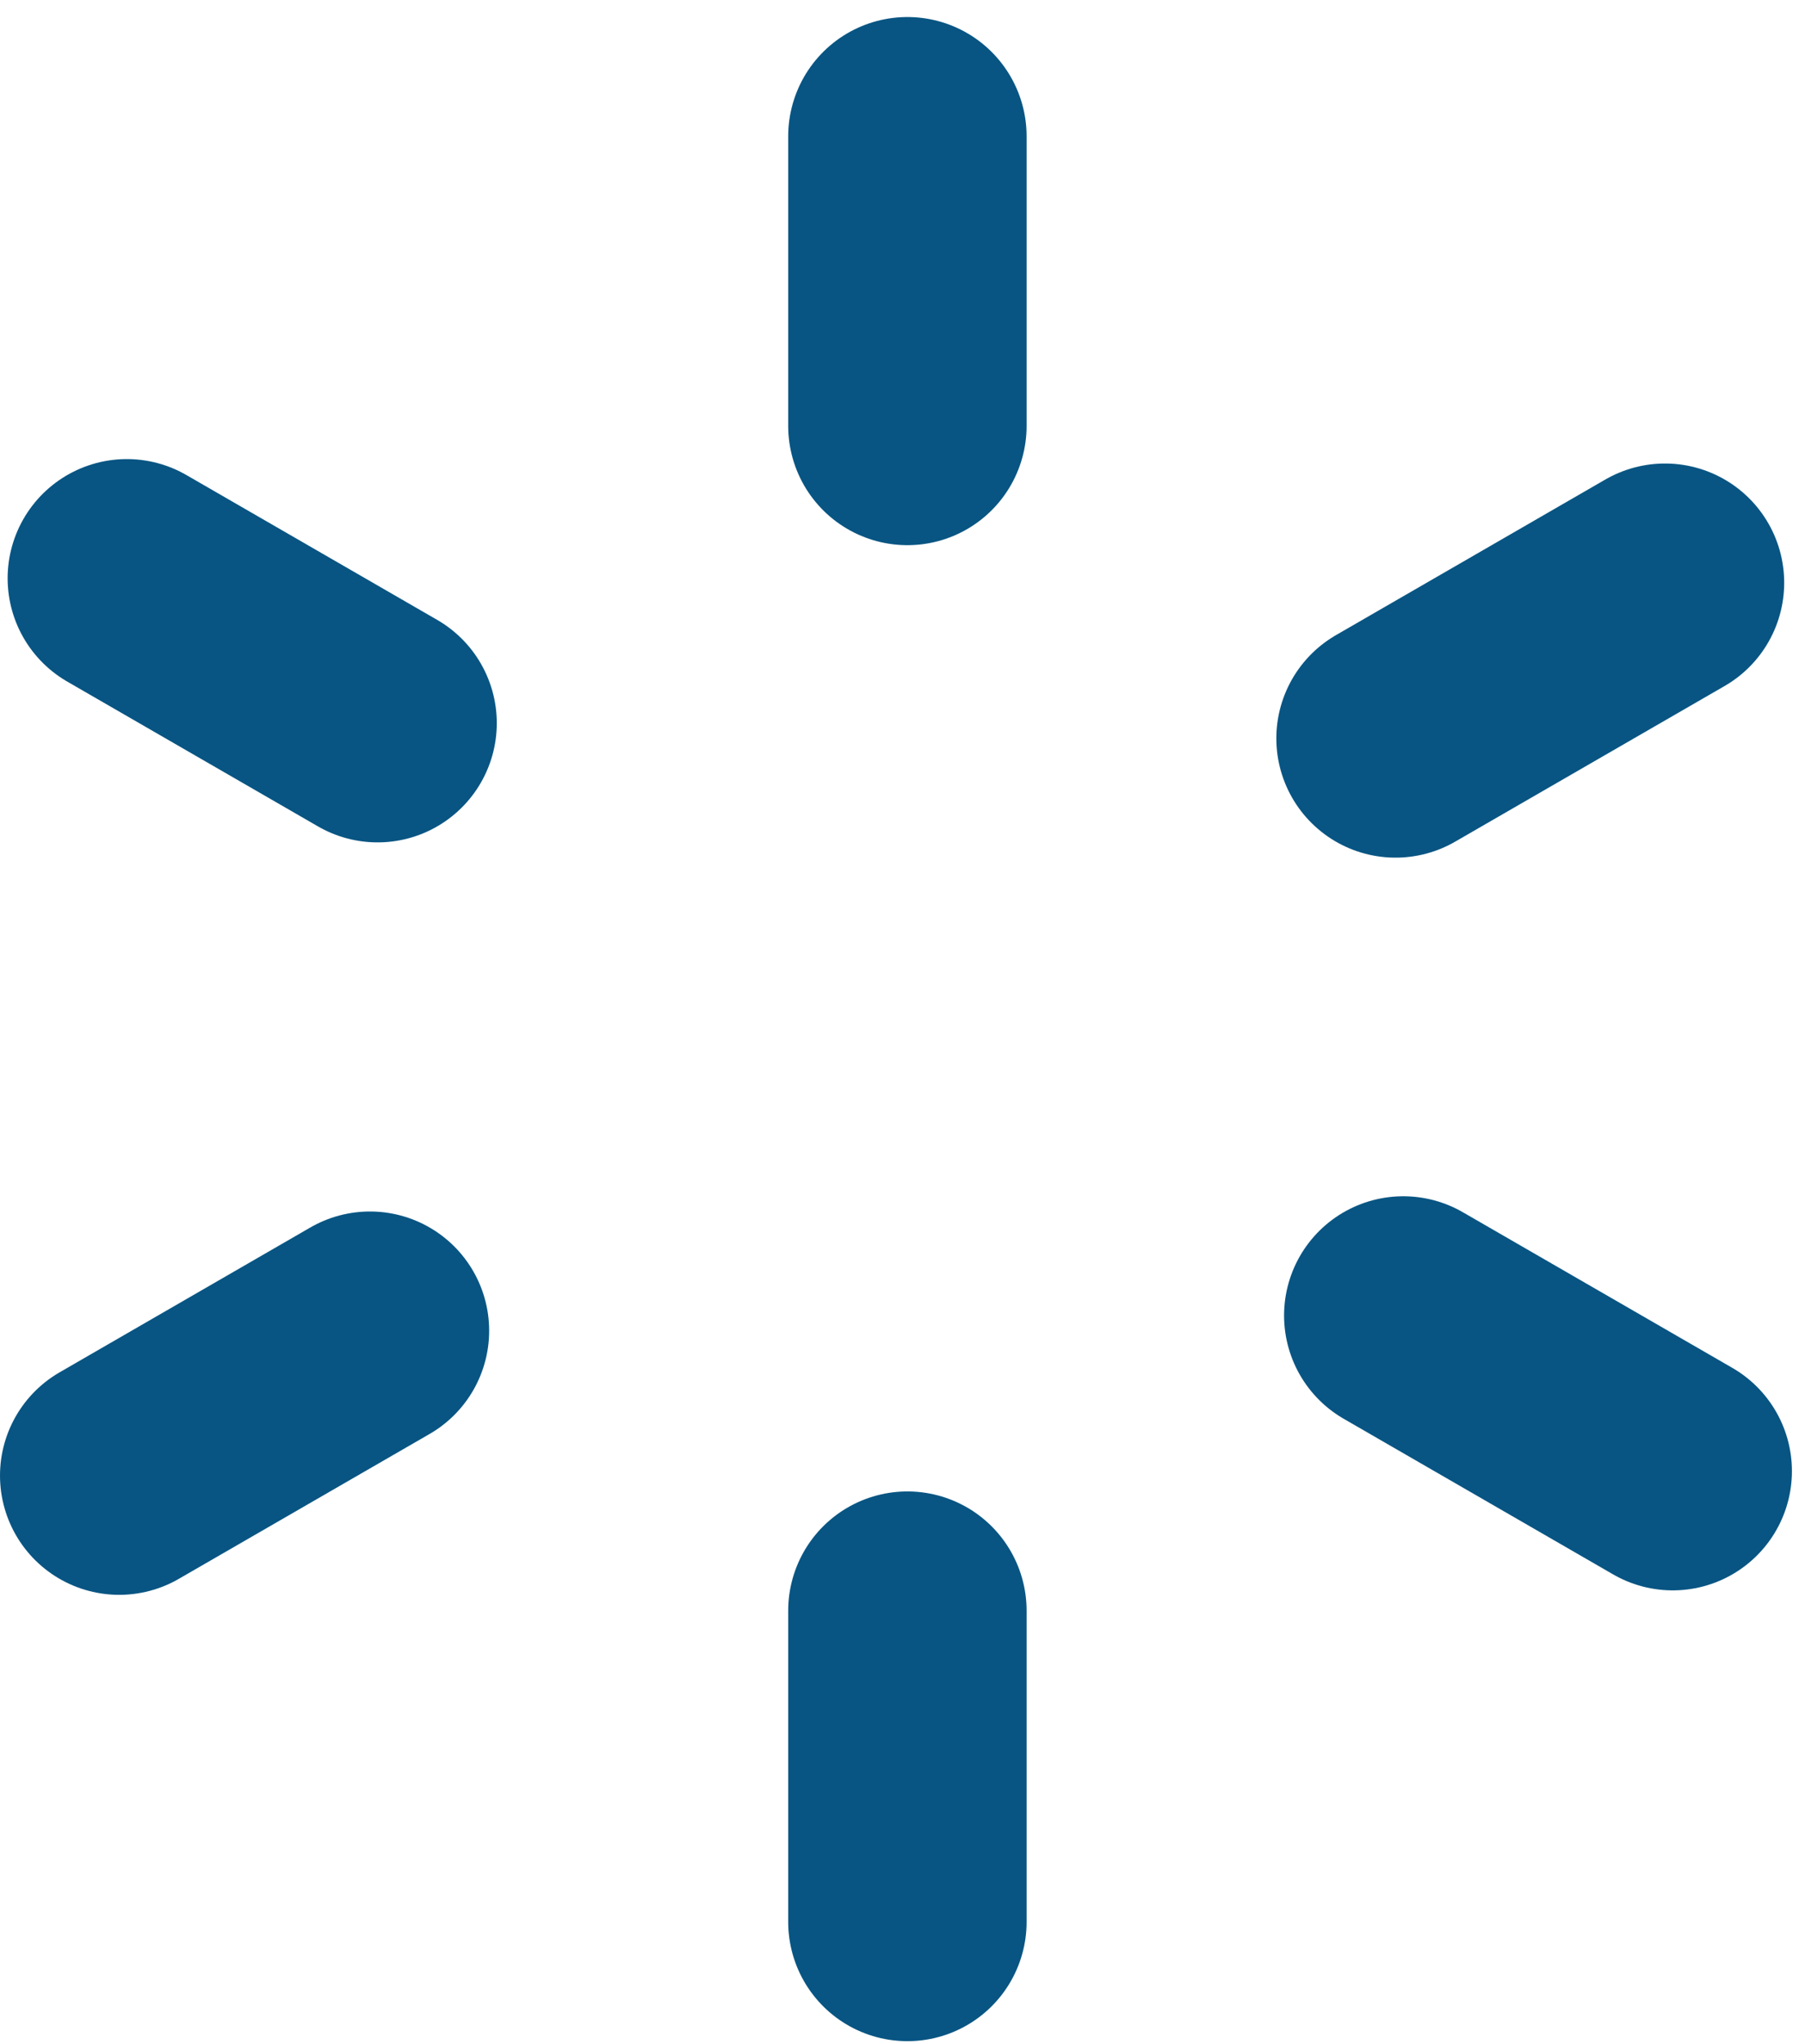 <svg width="53" height="60" viewBox="0 0 53 60" fill="none" xmlns="http://www.w3.org/2000/svg">
<path d="M26.644 4V12.502" stroke="#085583" stroke-width="7" stroke-miterlimit="10" stroke-linecap="round" stroke-linejoin="round"/>
<path d="M26.644 56.413V47.277" stroke="#085583" stroke-width="7" stroke-miterlimit="10" stroke-linecap="round" stroke-linejoin="round"/>
<path d="M3.724 16.975L11.087 21.226" stroke="#085583" stroke-width="7" stroke-miterlimit="10" stroke-linecap="round" stroke-linejoin="round"/>
<path d="M49.116 43.181L41.204 38.613" stroke="#085583" stroke-width="7" stroke-miterlimit="10" stroke-linecap="round" stroke-linejoin="round"/>
<path d="M3.5 43.312L10.863 39.06" stroke="#085583" stroke-width="7" stroke-miterlimit="10" stroke-linecap="round" stroke-linejoin="round"/>
<path d="M48.889 17.105L40.977 21.674" stroke="#085583" stroke-width="7" stroke-miterlimit="10" stroke-linecap="round" stroke-linejoin="round"/>
</svg>
